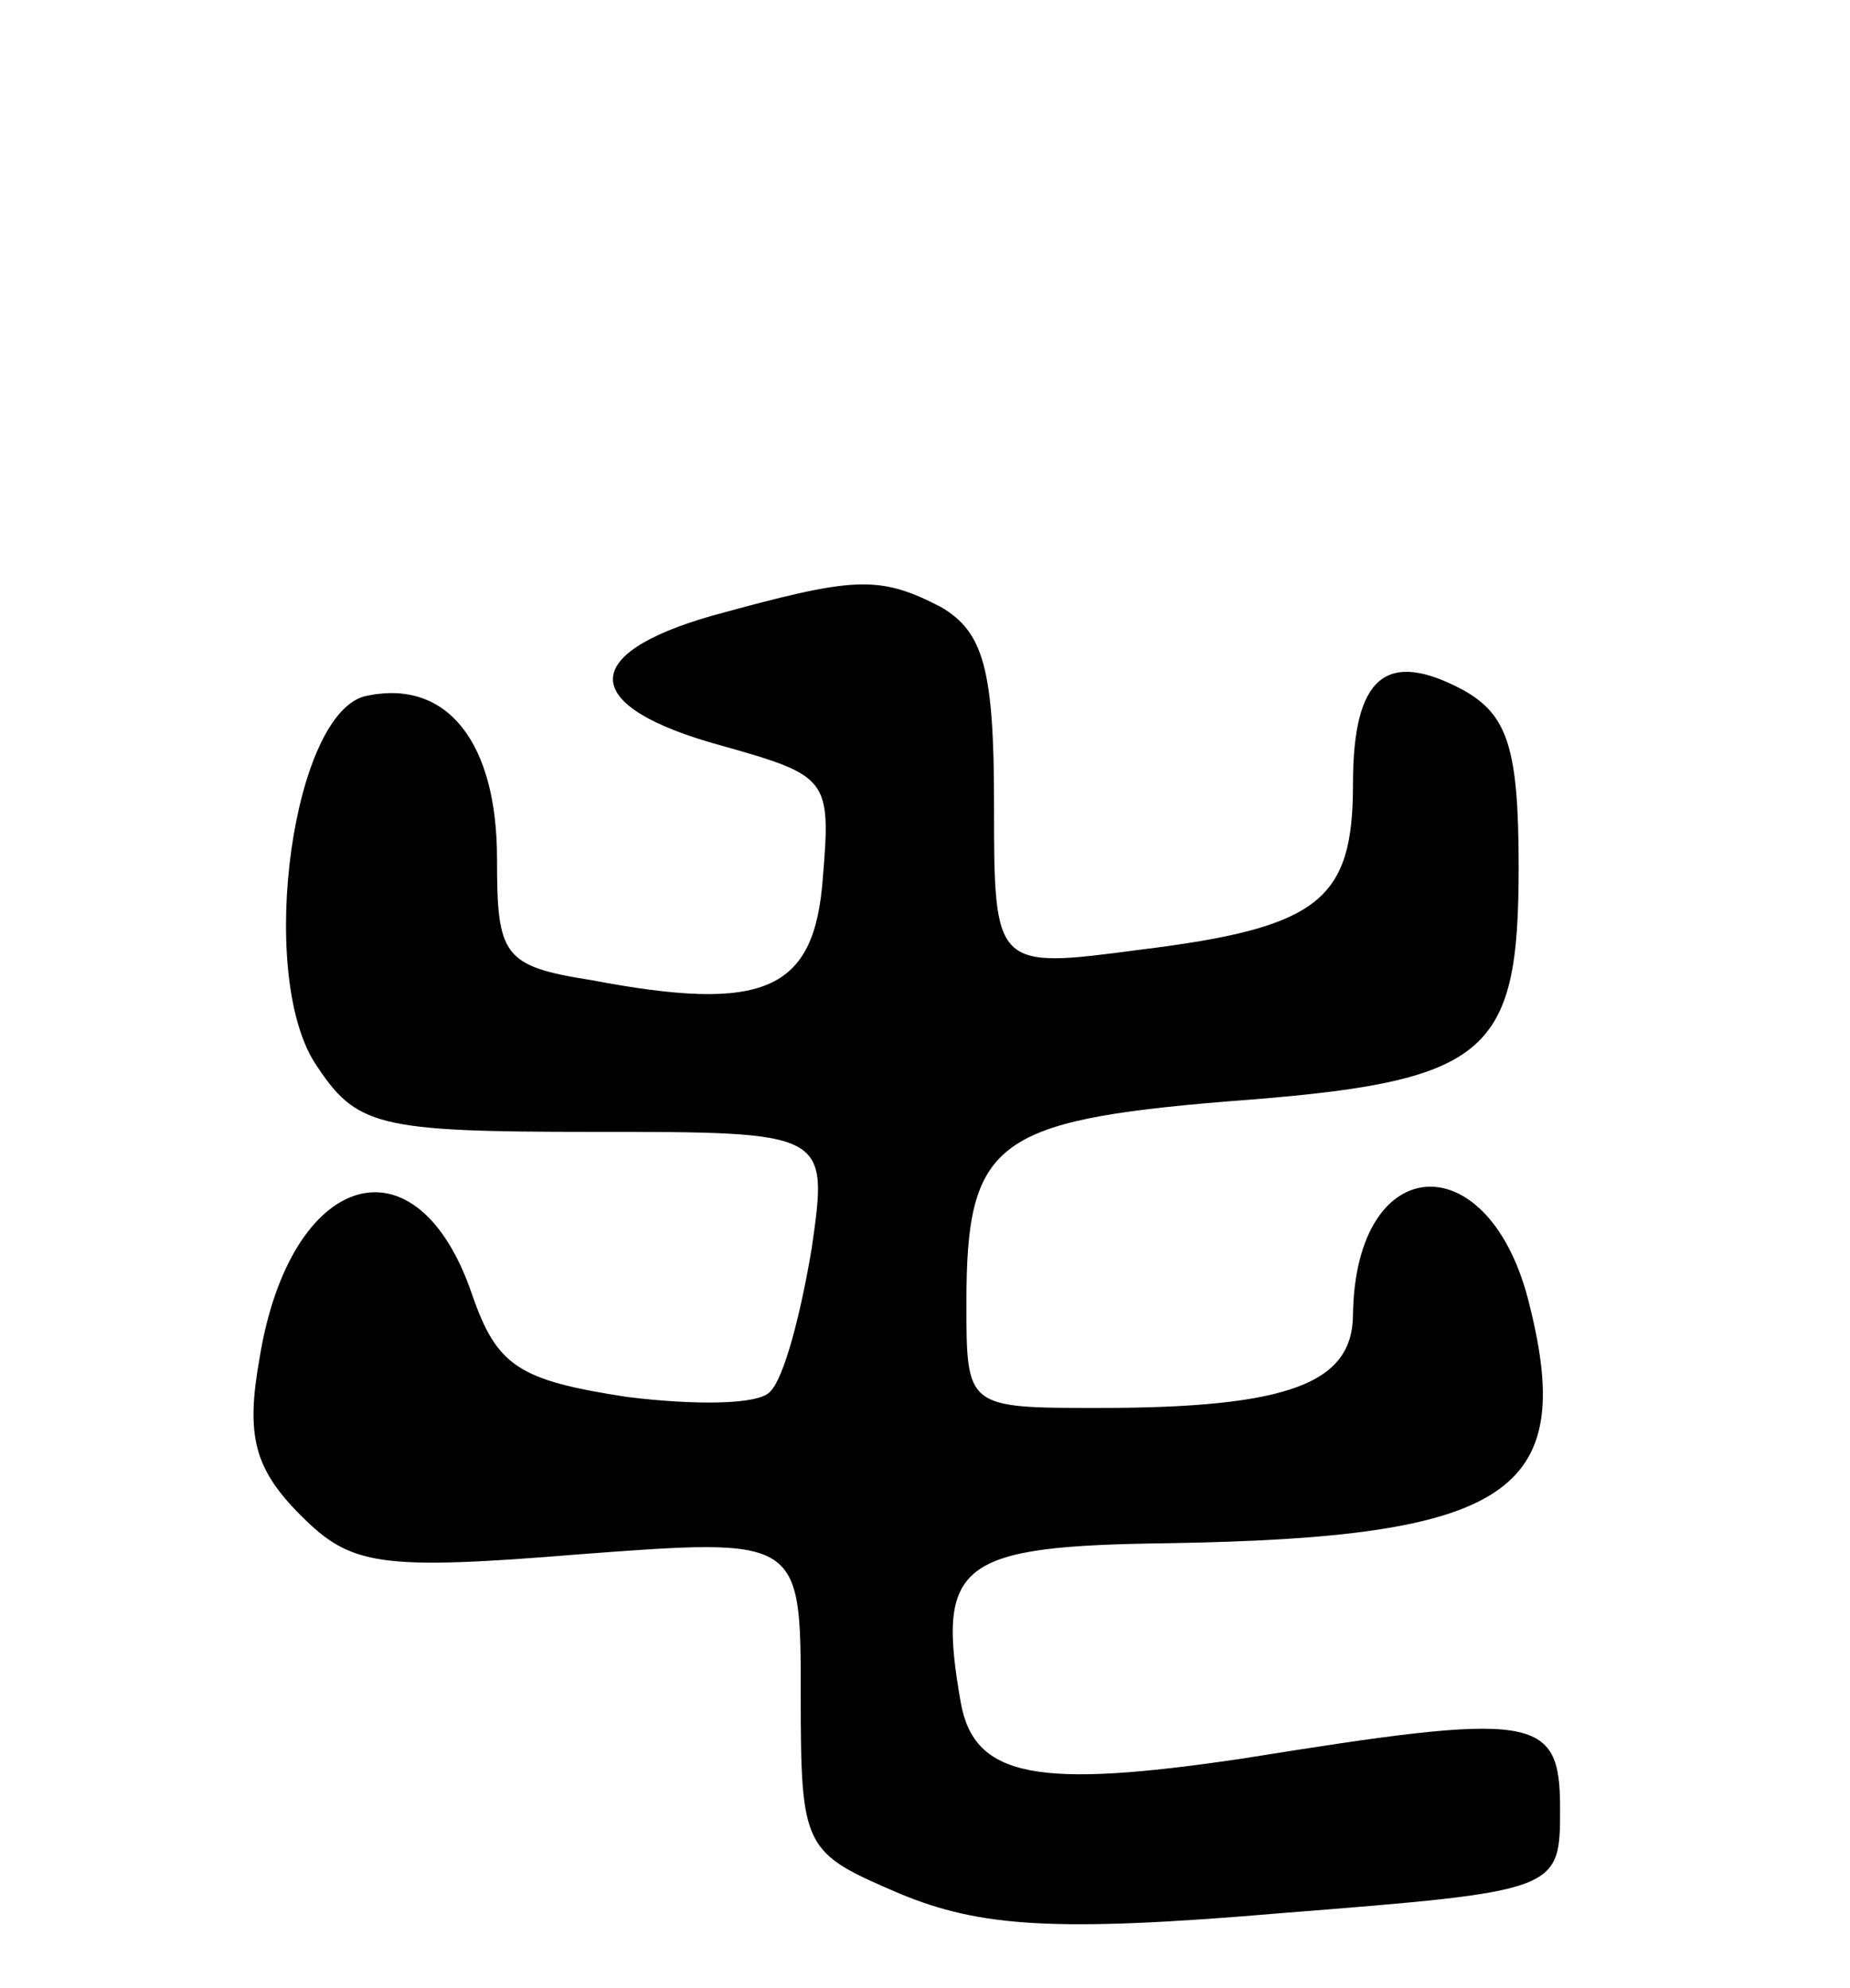<svg version="1.0" xmlns="http://www.w3.org/2000/svg"
 width="67pt" height="72pt" viewBox="0 0 67 72"
 preserveAspectRatio="xMidYMid meet">
<g transform="translate(0,72) scale(0.1,-0.1)"
fill="#000000" stroke="none">
<path d="M258 497 c-49 -14 -48 -33 3 -47 39 -11 40 -12 37 -48 -3 -41 -21
-49 -84 -37 -32 5 -34 9 -34 44 0 42 -18 65 -47 59 -27 -5 -40 -100 -19 -133
15 -23 22 -25 101 -25 85 0 85 0 79 -42 -4 -24 -10 -47 -15 -52 -4 -5 -28 -5
-52 -2 -39 6 -47 11 -56 37 -20 59 -66 45 -77 -23 -5 -28 -2 -40 15 -57 18
-18 28 -20 101 -14 80 6 80 6 80 -51 0 -56 1 -57 36 -72 29 -12 56 -14 138 -7
101 8 101 8 101 38 0 34 -9 35 -115 18 -74 -11 -97 -7 -102 20 -9 51 -1 57 75
58 123 2 148 18 131 86 -14 59 -63 57 -64 -3 0 -25 -23 -34 -92 -34 -48 0 -48
0 -48 38 0 58 10 66 94 73 95 7 106 16 106 85 0 43 -4 55 -20 64 -28 15 -40 5
-40 -34 0 -42 -12 -52 -77 -60 -53 -7 -53 -7 -53 53 0 49 -4 62 -19 71 -23 12
-32 11 -83 -3z"/>
</g>
</svg>
